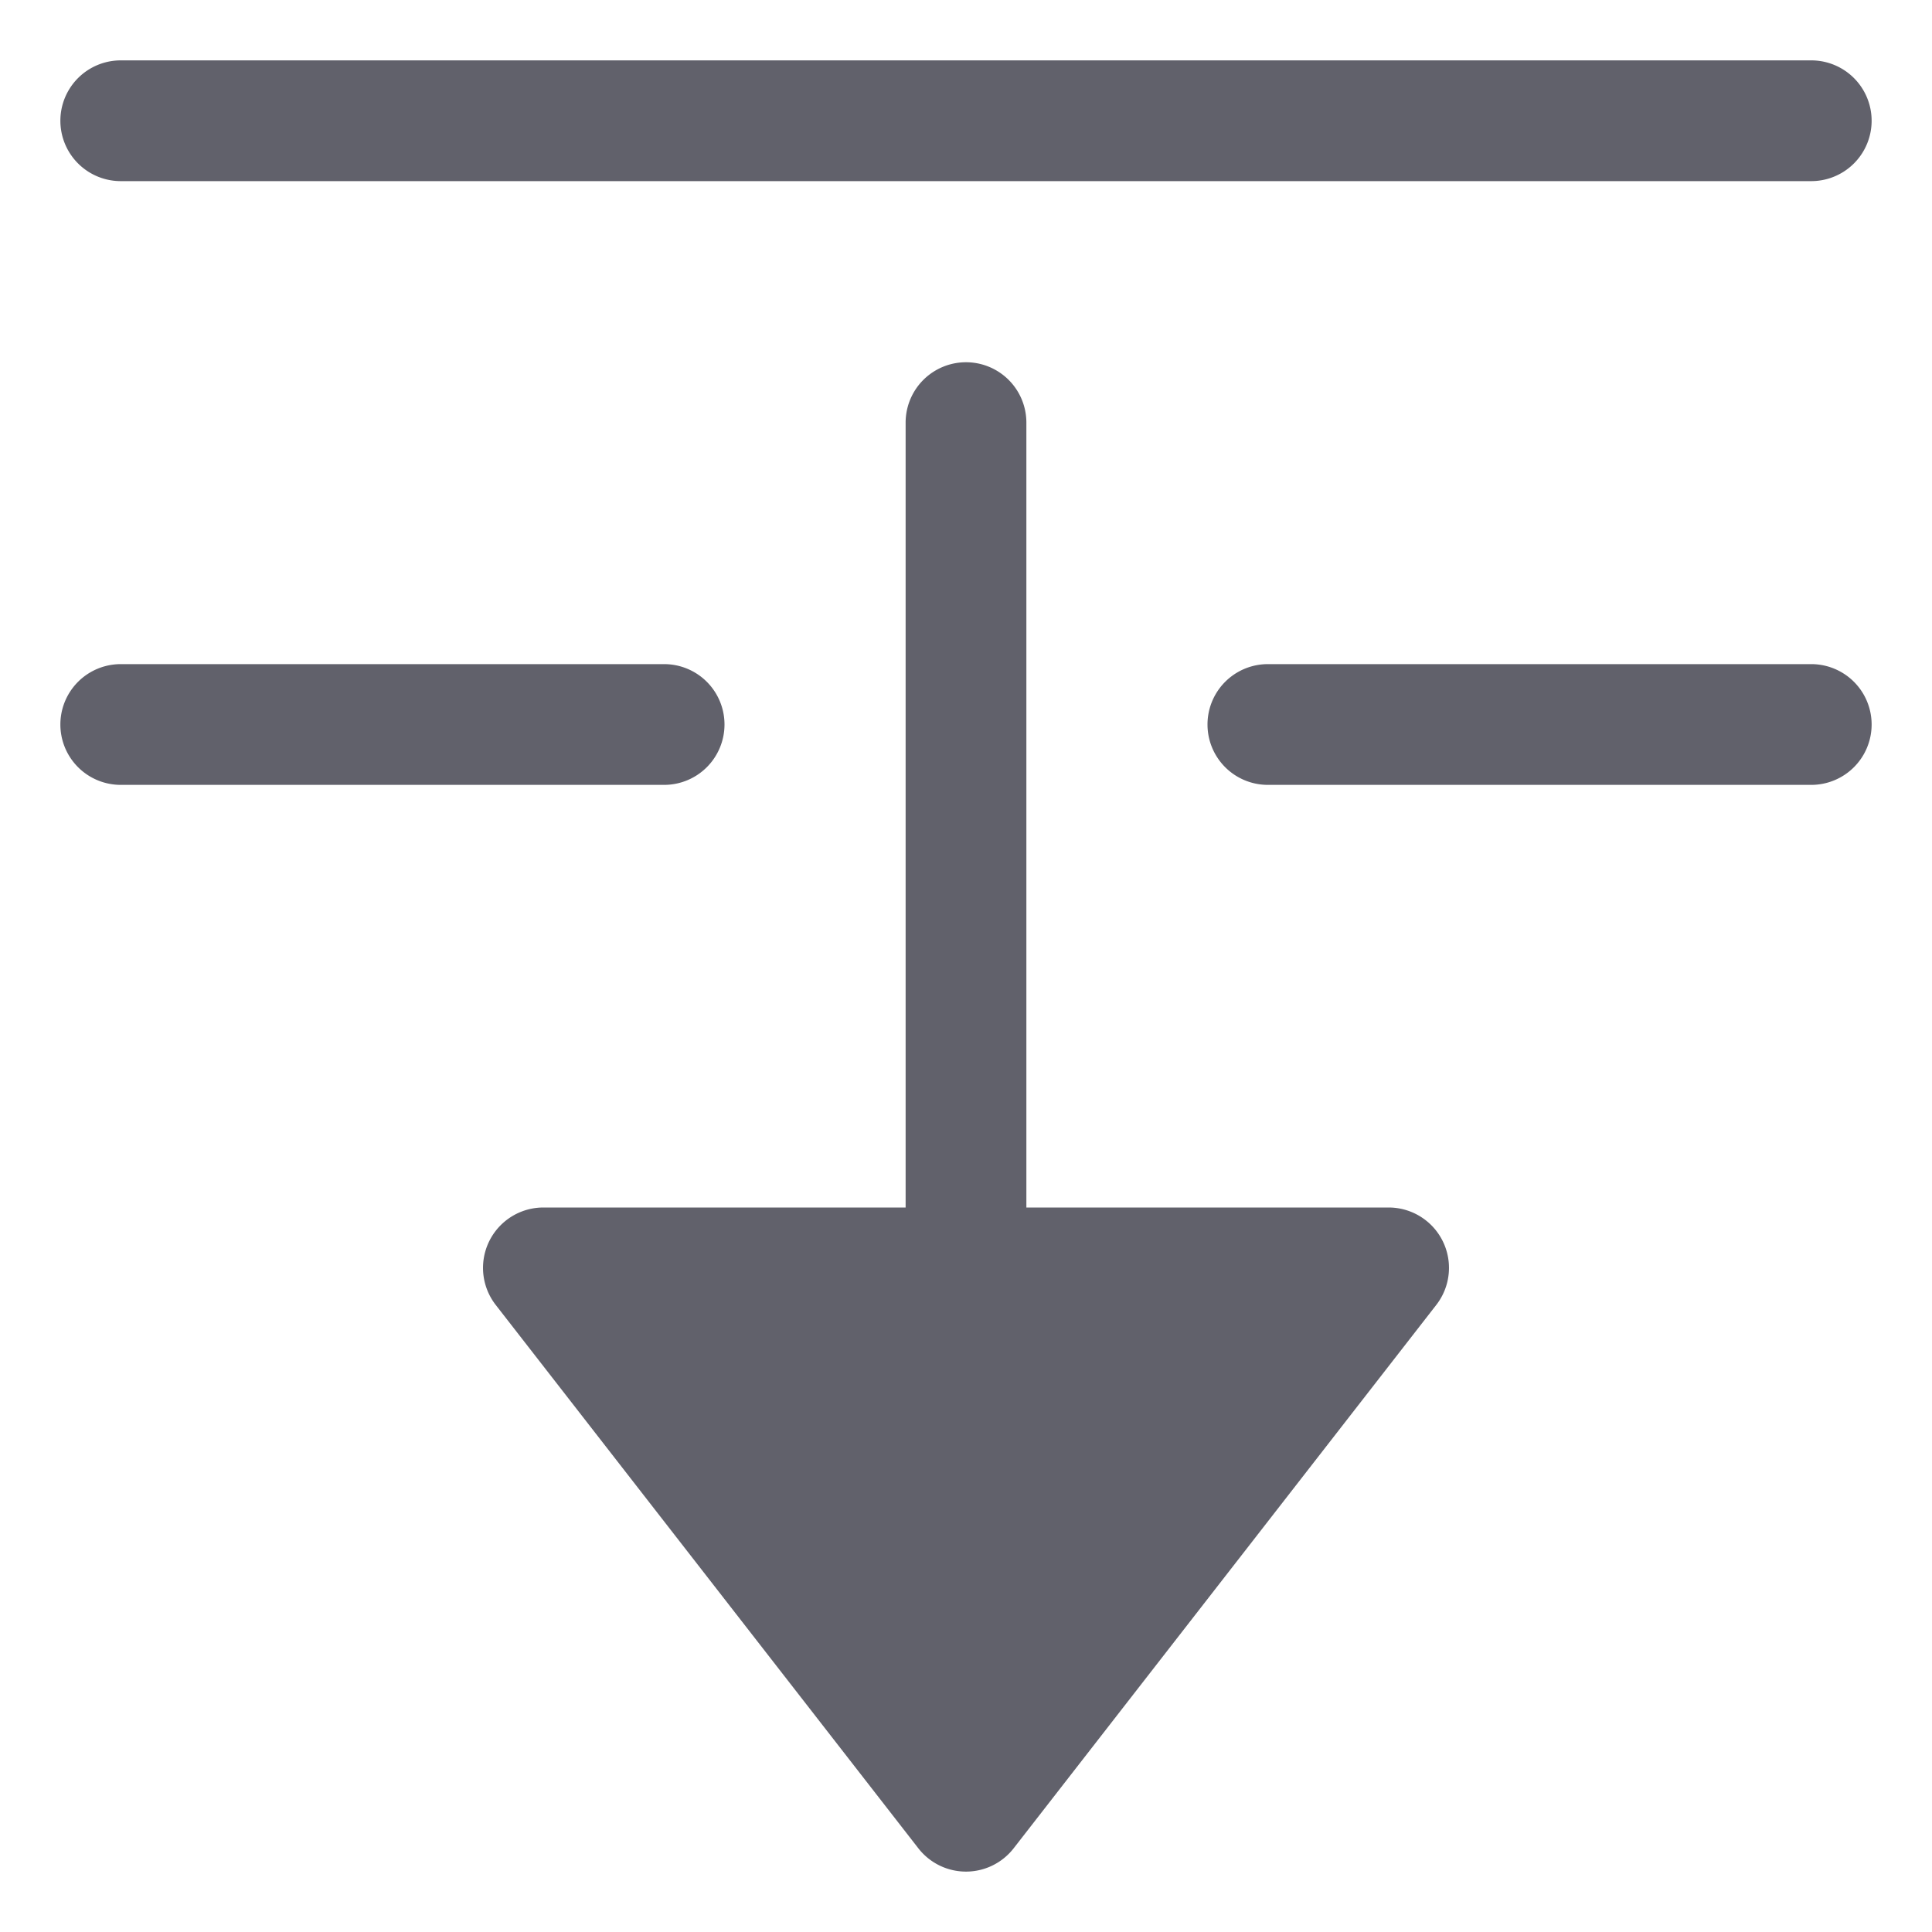 <svg xmlns="http://www.w3.org/2000/svg" height="24" width="24" viewBox="0 0 32 32"><g fill="#61616b" class="nc-icon-wrapper"><path d="M30,1H2A1,1,0,0,0,2,3H30a1,1,0,0,0,0-2Z" fill="#61616b"></path><path d="M30,11H21a1,1,0,0,0,0,2h9a1,1,0,0,0,0-2Z" fill="#61616b"></path><path d="M12,12a1,1,0,0,0-1-1H2a1,1,0,0,0,0,2h9A1,1,0,0,0,12,12Z" fill="#61616b"></path><path data-color="color-2" d="M23,20H17V7a1,1,0,0,0-2,0V20H9a1,1,0,0,0-.789,1.614l7,9a1,1,0,0,0,1.578,0l7-9A1,1,0,0,0,23,20Z" fill="#61616b"></path></g></svg>